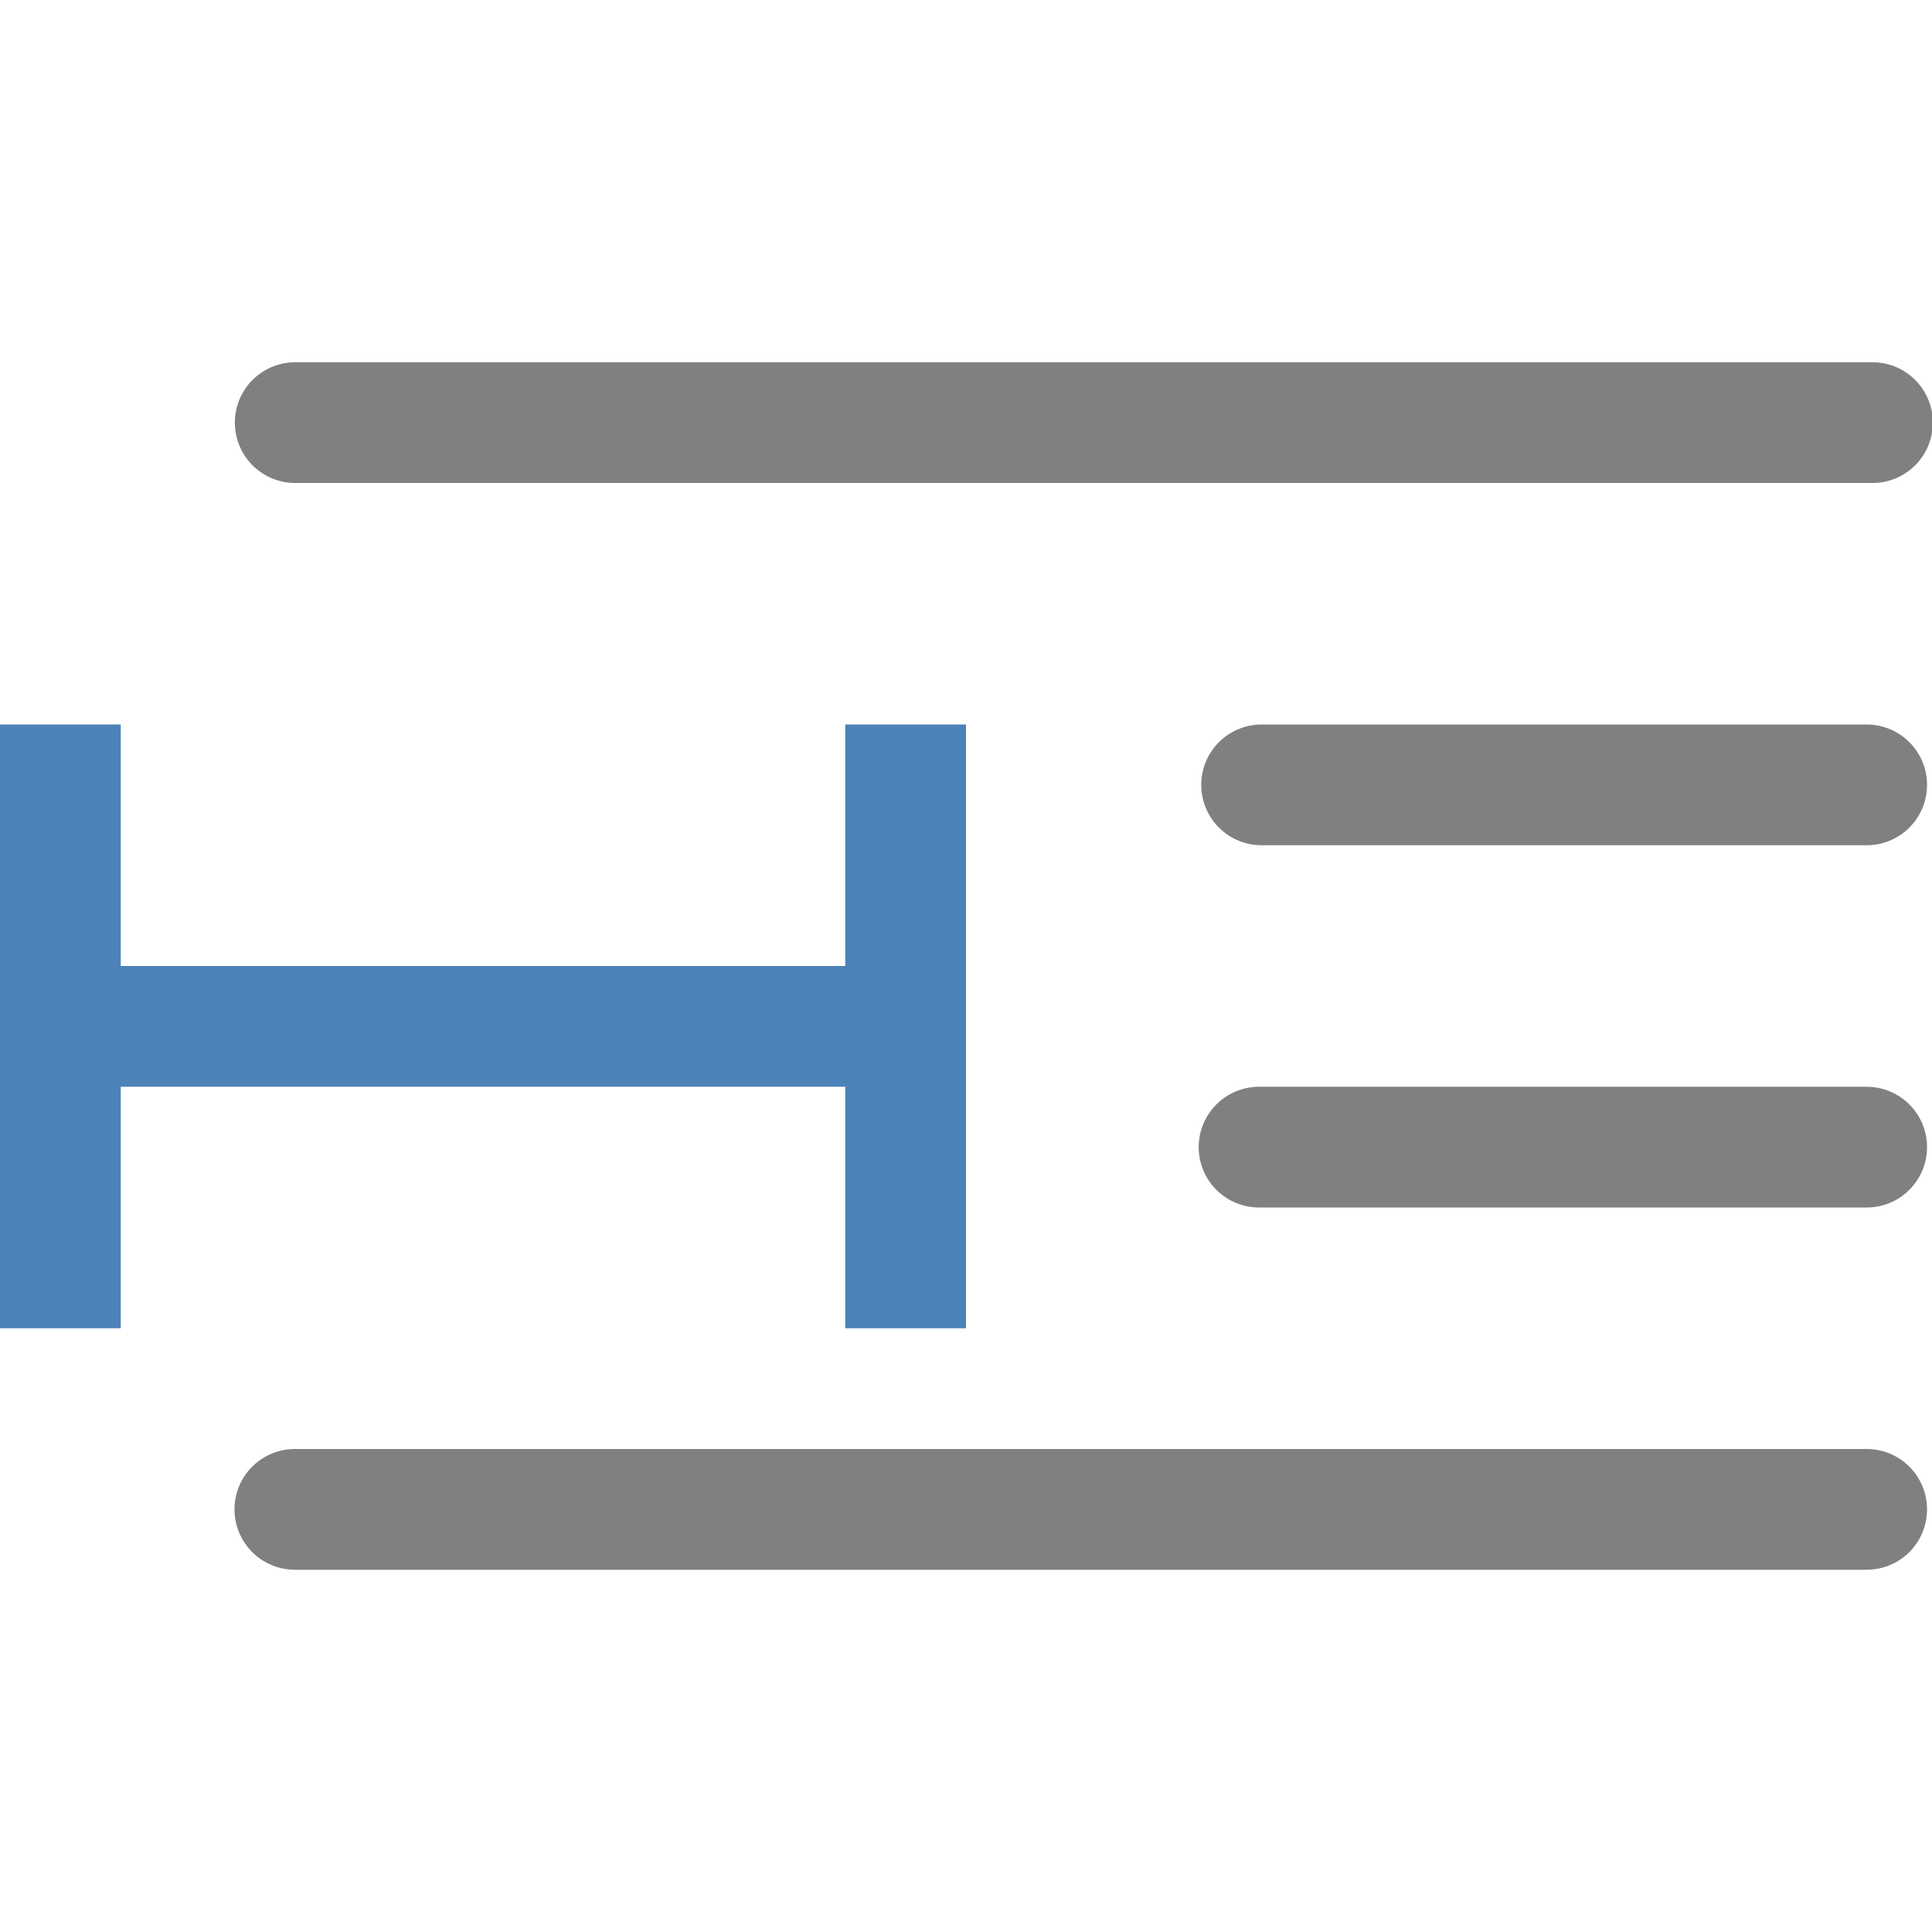 <svg viewBox="0 0 16 16" xmlns="http://www.w3.org/2000/svg"><g fill="none" stroke="#808080" stroke-linecap="round" stroke-linejoin="round" transform="matrix(-1 0 0 1 16.952 0)"><path d="m1.445 3.5h13.062z"/><path d="m1.493 6.5h5.011z"/><path d="m1.493 9.5h5.032z"/><path d="m1.493 12.5h13.017z"/></g><g fill="#4d82b8" transform="matrix(0 1 -1 0 14 0)"><path d="m6 6h5v1h-5z"/><path d="m6 13h5v1h-5z"/><path d="m8 6h1v8h-1z"/></g></svg>